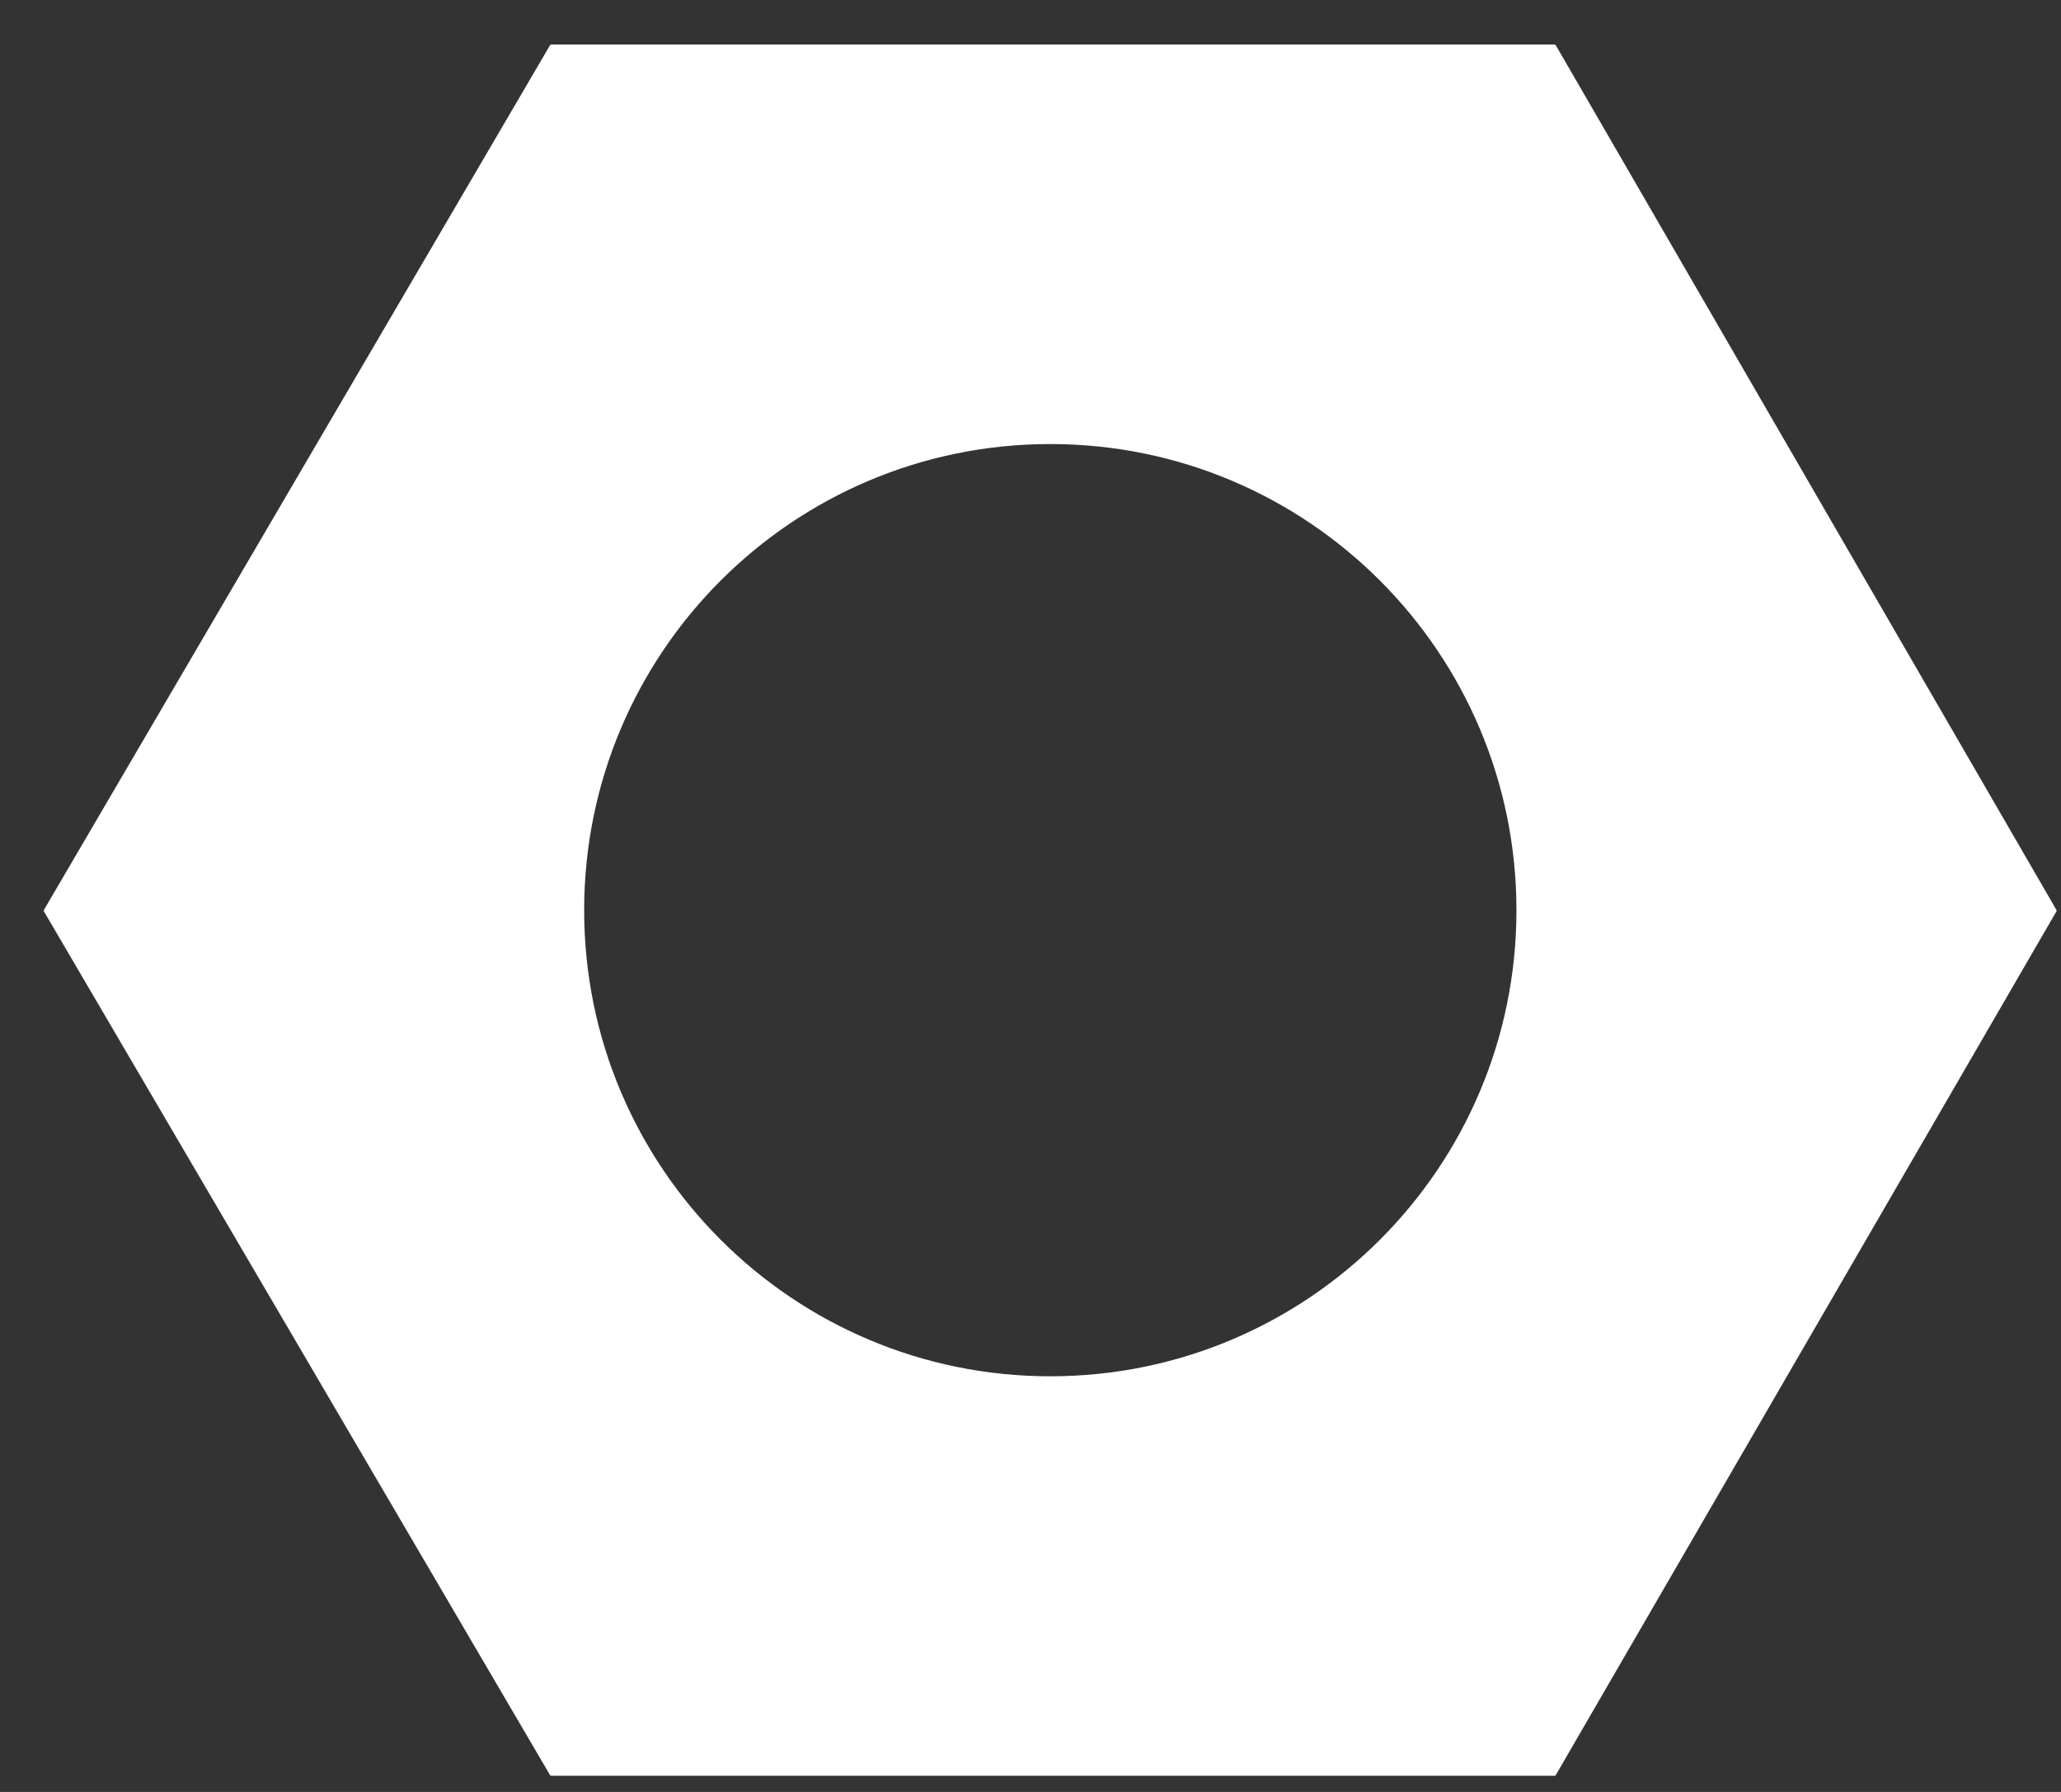 <svg width="23" height="20" viewBox="0 0 23 20" fill="none" xmlns="http://www.w3.org/2000/svg">
<rect x="0" y="0" width="23" height="20" fill="#333333" stroke="none"/>
<path fill-rule="evenodd" clip-rule="evenodd" d="M0.49 10.172C0.487 10.167 0.487 10.161 0.49 10.156L6.138 0.505C6.141 0.5 6.147 0.497 6.153 0.497H17.348C17.354 0.497 17.359 0.5 17.362 0.505L22.949 10.156C22.952 10.161 22.952 10.167 22.949 10.172L17.362 19.812C17.359 19.817 17.354 19.82 17.348 19.82H6.153C6.147 19.82 6.141 19.817 6.138 19.812L0.49 10.172ZM16.923 10.159C16.923 13.032 14.594 15.361 11.721 15.361C8.848 15.361 6.519 13.032 6.519 10.159C6.519 7.285 8.848 4.956 11.721 4.956C14.594 4.956 16.923 7.285 16.923 10.159Z" fill="white"/>
</svg>

